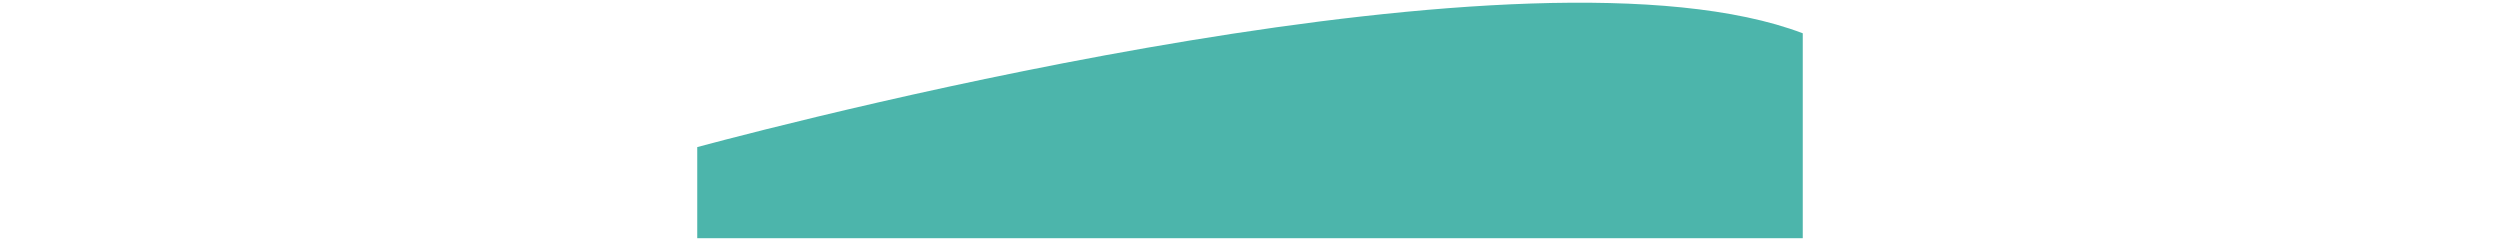 <?xml version="1.0" encoding="utf-8"?>
<!DOCTYPE svg PUBLIC "-//W3C//DTD SVG 1.1//EN" "http://www.w3.org/Graphics/SVG/1.1/DTD/svg11.dtd">

<svg version="1.1" id="Layer_1" xmlns="http://www.w3.org/2000/svg" xmlns:xlink="http://www.w3.org/1999/xlink" width="250px" viewBox="0 0 113.39 24.09">
	<path id="land" fill="#4CB5AB" d="M111.971,23.82V3.328C84.865-6.96,12.407,11.765,1.419,14.708v9.112H111.971z"></path>
</svg>